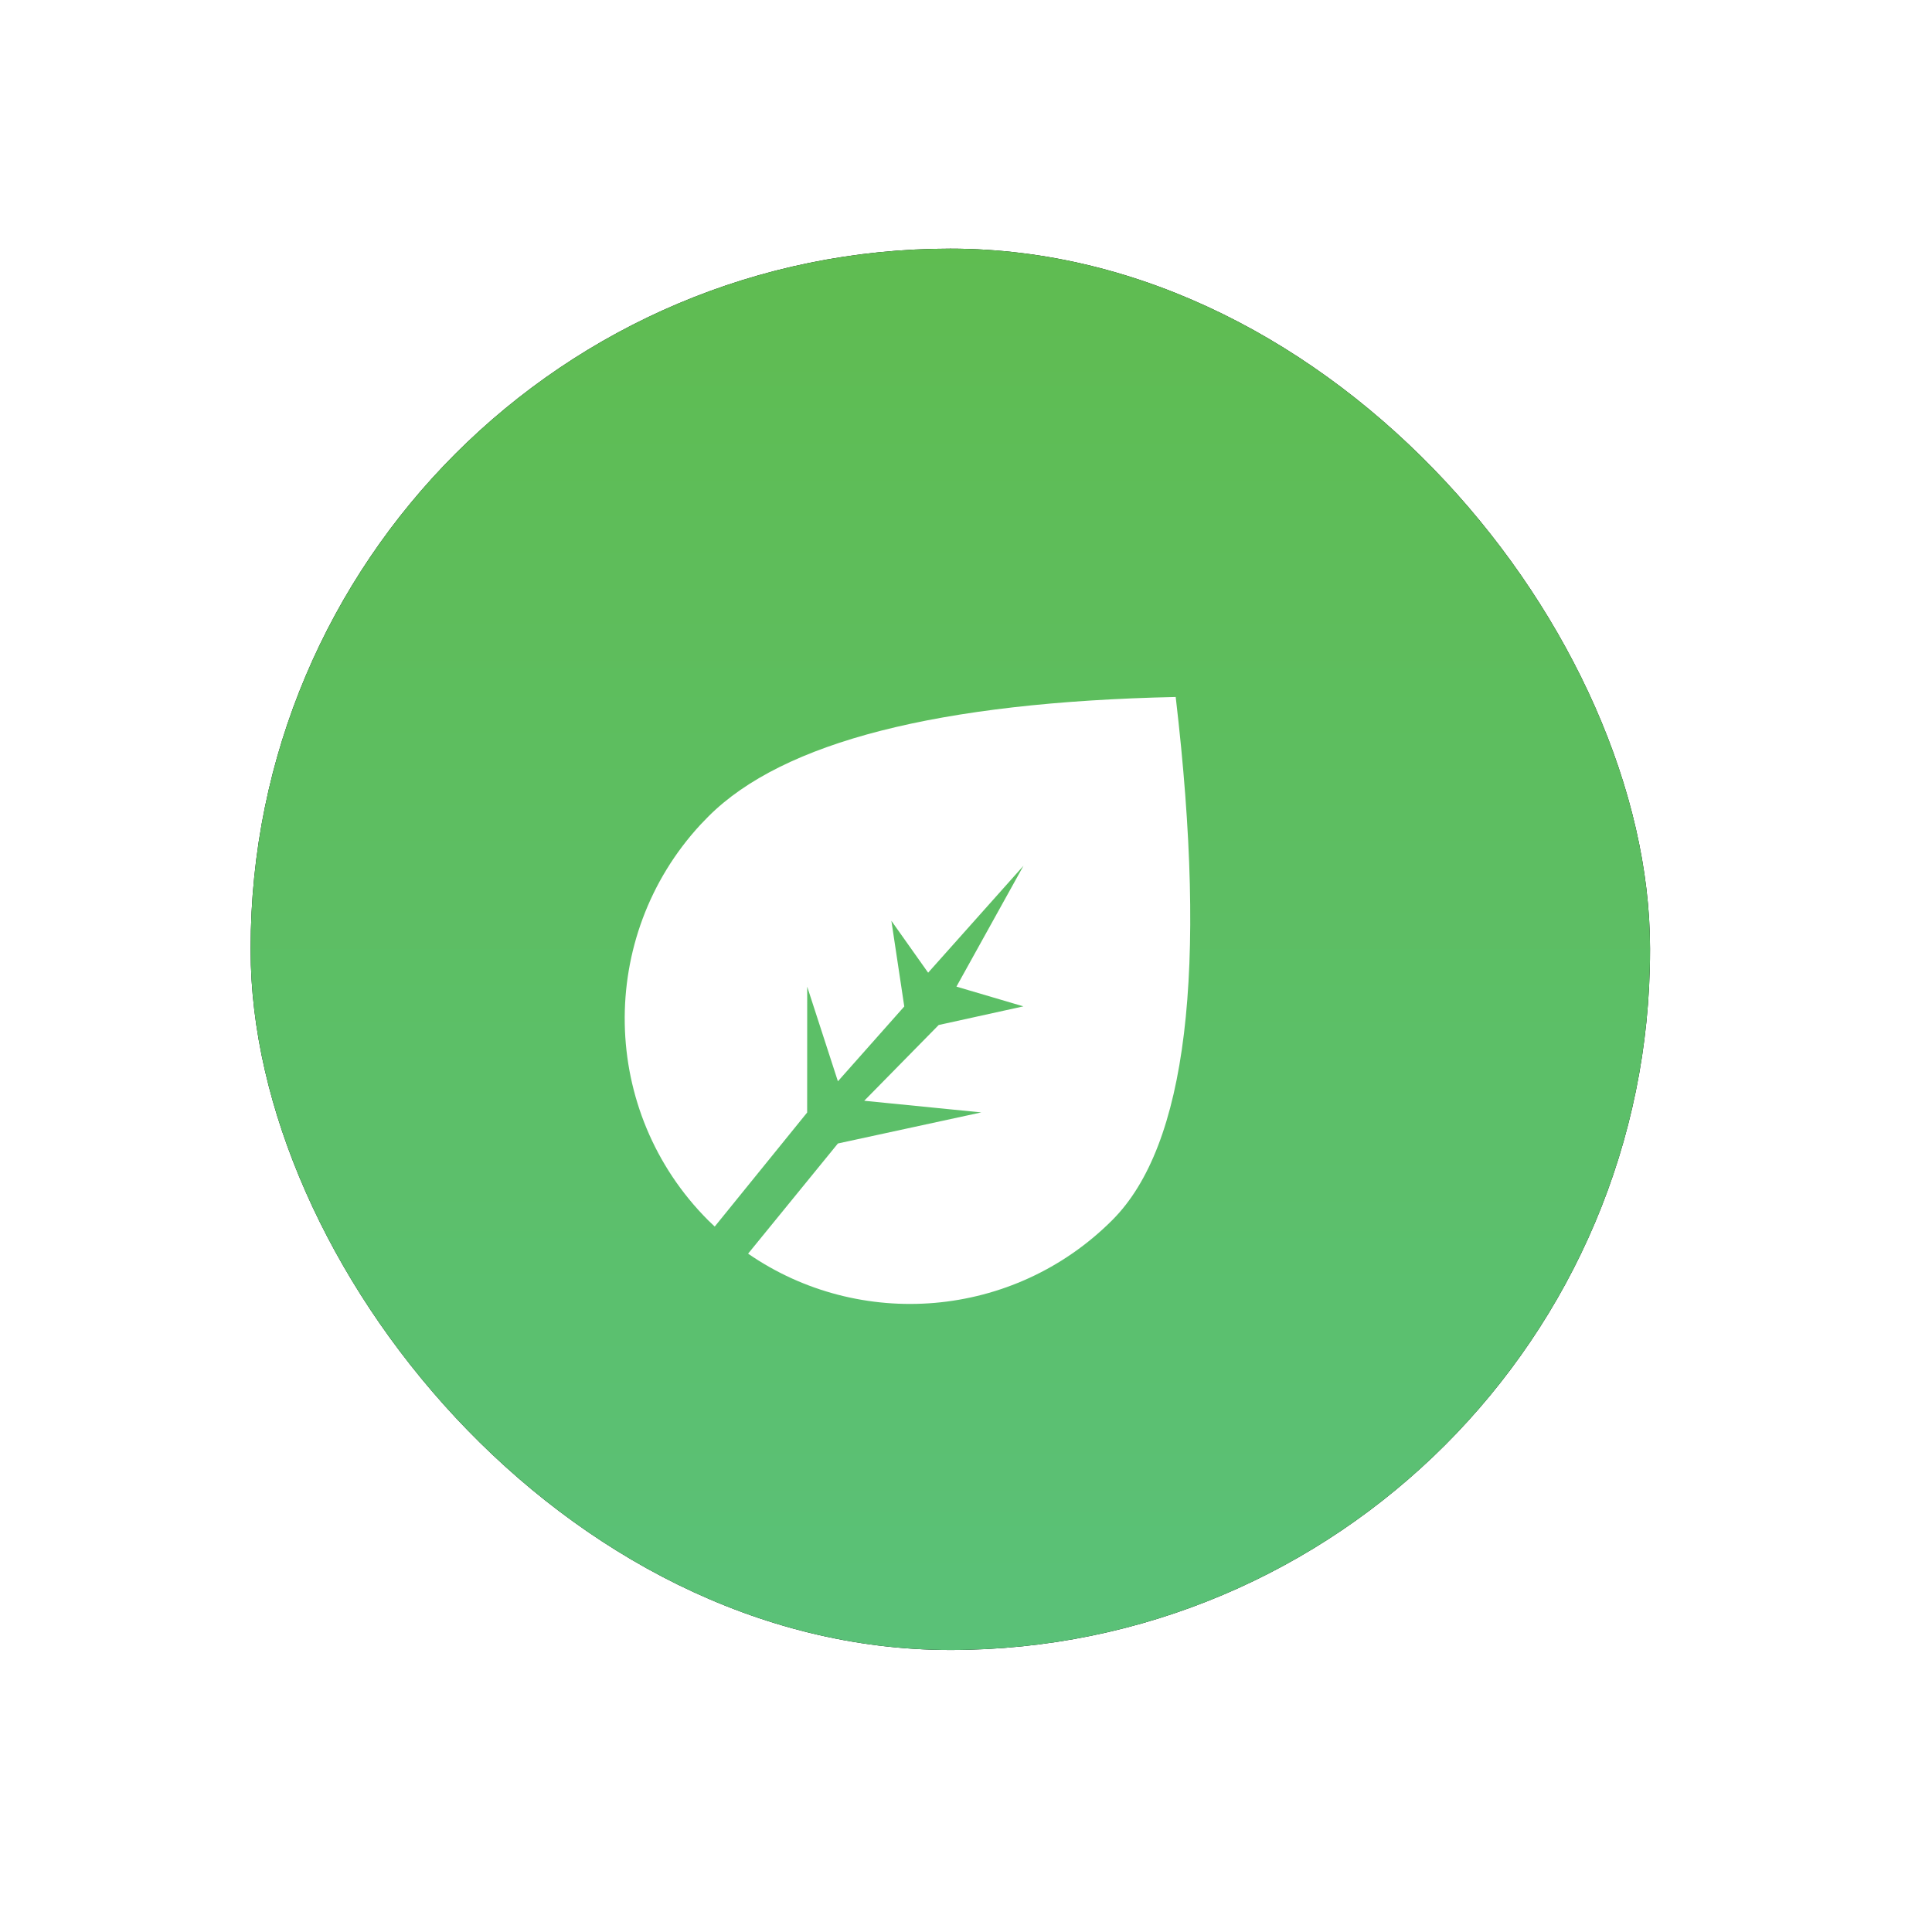 <svg xmlns="http://www.w3.org/2000/svg" xmlns:xlink="http://www.w3.org/1999/xlink" width="37" height="37" viewBox="0 0 37 37">
    <defs>
        <linearGradient id="9etspa0xtc" x1="50%" x2="50%" y1="0%" y2="100%">
            <stop offset="0%" stop-color="#5FBC51"/>
            <stop offset="100%" stop-color="#5AC178"/>
        </linearGradient>
        <filter id="9nh95tsrya" width="200.7%" height="200.6%" x="-50.4%" y="-50.3%" filterUnits="objectBoundingBox">
            <feOffset in="SourceAlpha" result="shadowOffsetOuter1"/>
            <feGaussianBlur in="shadowOffsetOuter1" result="shadowBlurOuter1" stdDeviation="4.5"/>
            <feColorMatrix in="shadowBlurOuter1" values="0 0 0 0 0.392 0 0 0 0 0.725 0 0 0 0 0.329 0 0 0 0.7 0"/>
        </filter>
        <rect id="5avtbsibxb" width="26.8" height="26.837" x="0" y="0" rx="13.4"/>
    </defs>
    <g fill="none" fill-rule="evenodd" transform="translate(4.8 4.762)">
        <use fill="#000" filter="url(#9nh95tsrya)" xlink:href="#5avtbsibxb"/>
        <use fill="url(#9etspa0xtc)" xlink:href="#5avtbsibxb"/>
        <path fill="#FFF" d="M17.716 8.586c.616 5.253.211 8.593-1.214 10.018-1.899 1.9-4.844 2.114-6.975.643l1.72-2.11 2.746-.595-2.242-.223 1.426-1.451 1.622-.357-1.282-.378 1.284-2.315-1.826 2.048-.704-.994.247 1.641-1.271 1.433-.588-1.812-.001 2.41-1.77 2.184-.124-.118c-2.083-2.084-2.132-5.432-.148-7.58l.153-.158c1.426-1.426 4.408-2.188 8.947-2.286z"/>
    </g>
</svg>
